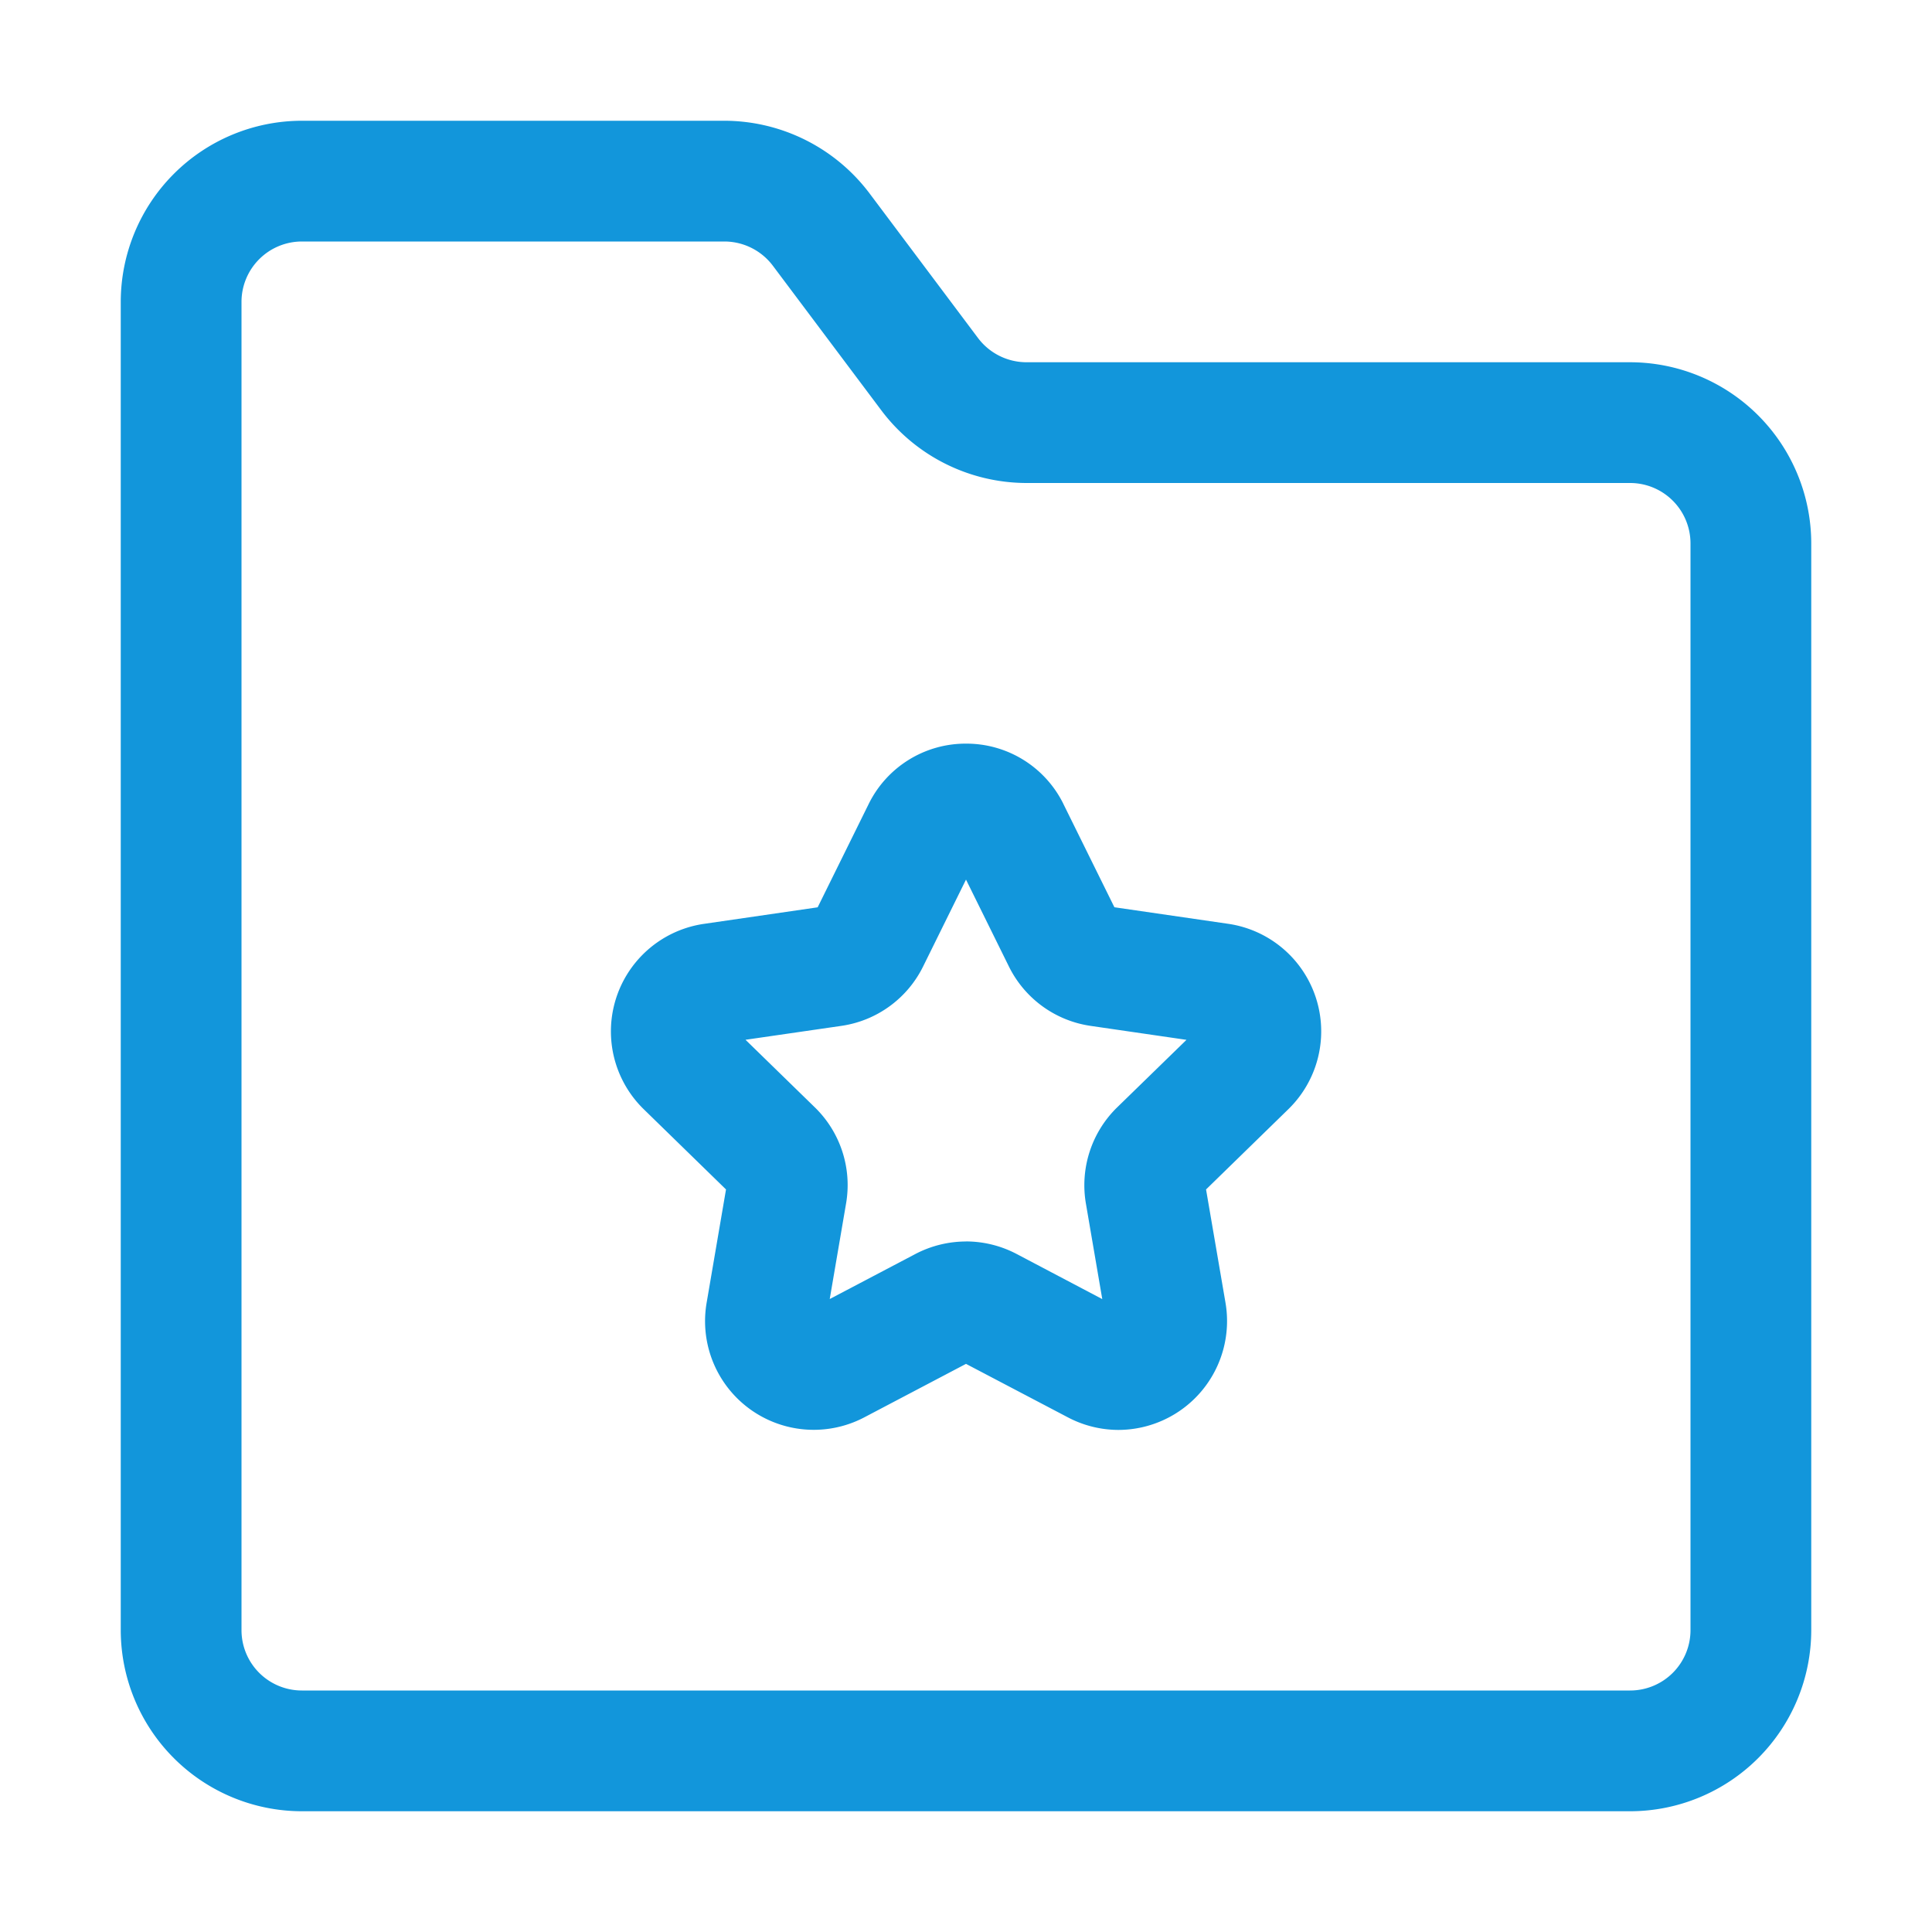 <?xml version="1.0" standalone="no"?><!DOCTYPE svg PUBLIC "-//W3C//DTD SVG 1.1//EN" "http://www.w3.org/Graphics/SVG/1.1/DTD/svg11.dtd"><svg t="1619234455842" class="icon" viewBox="0 0 1024 1024" version="1.1" xmlns="http://www.w3.org/2000/svg" p-id="74432" xmlns:xlink="http://www.w3.org/1999/xlink" width="96" height="96"><defs><style type="text/css"></style></defs><path d="M864 960H160a96.096 96.096 0 0 1-96-96V160a96.096 96.096 0 0 1 96-96h224a96.48 96.48 0 0 1 76.8 38.4l57.6 76.8a32.192 32.192 0 0 0 25.6 12.8h320a96.096 96.096 0 0 1 96 96v576a96.096 96.096 0 0 1-96 96zM160 128a32.032 32.032 0 0 0-32 32v704a32 32 0 0 0 32 32h704a32 32 0 0 0 32-32V288a32.032 32.032 0 0 0-32-32H544a96.48 96.48 0 0 1-76.8-38.4l-57.6-76.8A32.192 32.192 0 0 0 384 128z" fill="#1296db" p-id="74433"></path><path d="M592.768 757.888a57.696 57.696 0 0 1-26.88-6.72L512 722.88l-53.92 28.352a57.6 57.6 0 0 1-83.552-60.736l10.272-60.064-43.616-42.528a57.6 57.6 0 0 1 31.936-98.24l60.256-8.768 26.976-54.624A57.248 57.248 0 0 1 512 394.144a57.28 57.28 0 0 1 51.68 32.064v0.032l26.976 54.624 60.288 8.768a57.6 57.6 0 0 1 31.936 98.24l-43.648 42.56 10.304 60.032a57.696 57.696 0 0 1-56.736 67.424z m-80.736-99.904a57.792 57.792 0 0 1 26.752 6.624l45.44 23.936-8.672-50.624a57.664 57.664 0 0 1 16.576-51.008l36.736-35.776-50.784-7.392a57.536 57.536 0 0 1-43.328-31.456L512 466.208l-22.72 46.016a57.472 57.472 0 0 1-43.424 31.52l-50.72 7.36 36.768 35.84a57.472 57.472 0 0 1 16.512 51.04l-8.64 50.528 45.408-23.872a58.016 58.016 0 0 1 26.848-6.624z m-126.656-30.88z m206.72-143.2z" fill="#1296db" p-id="74434"></path></svg>